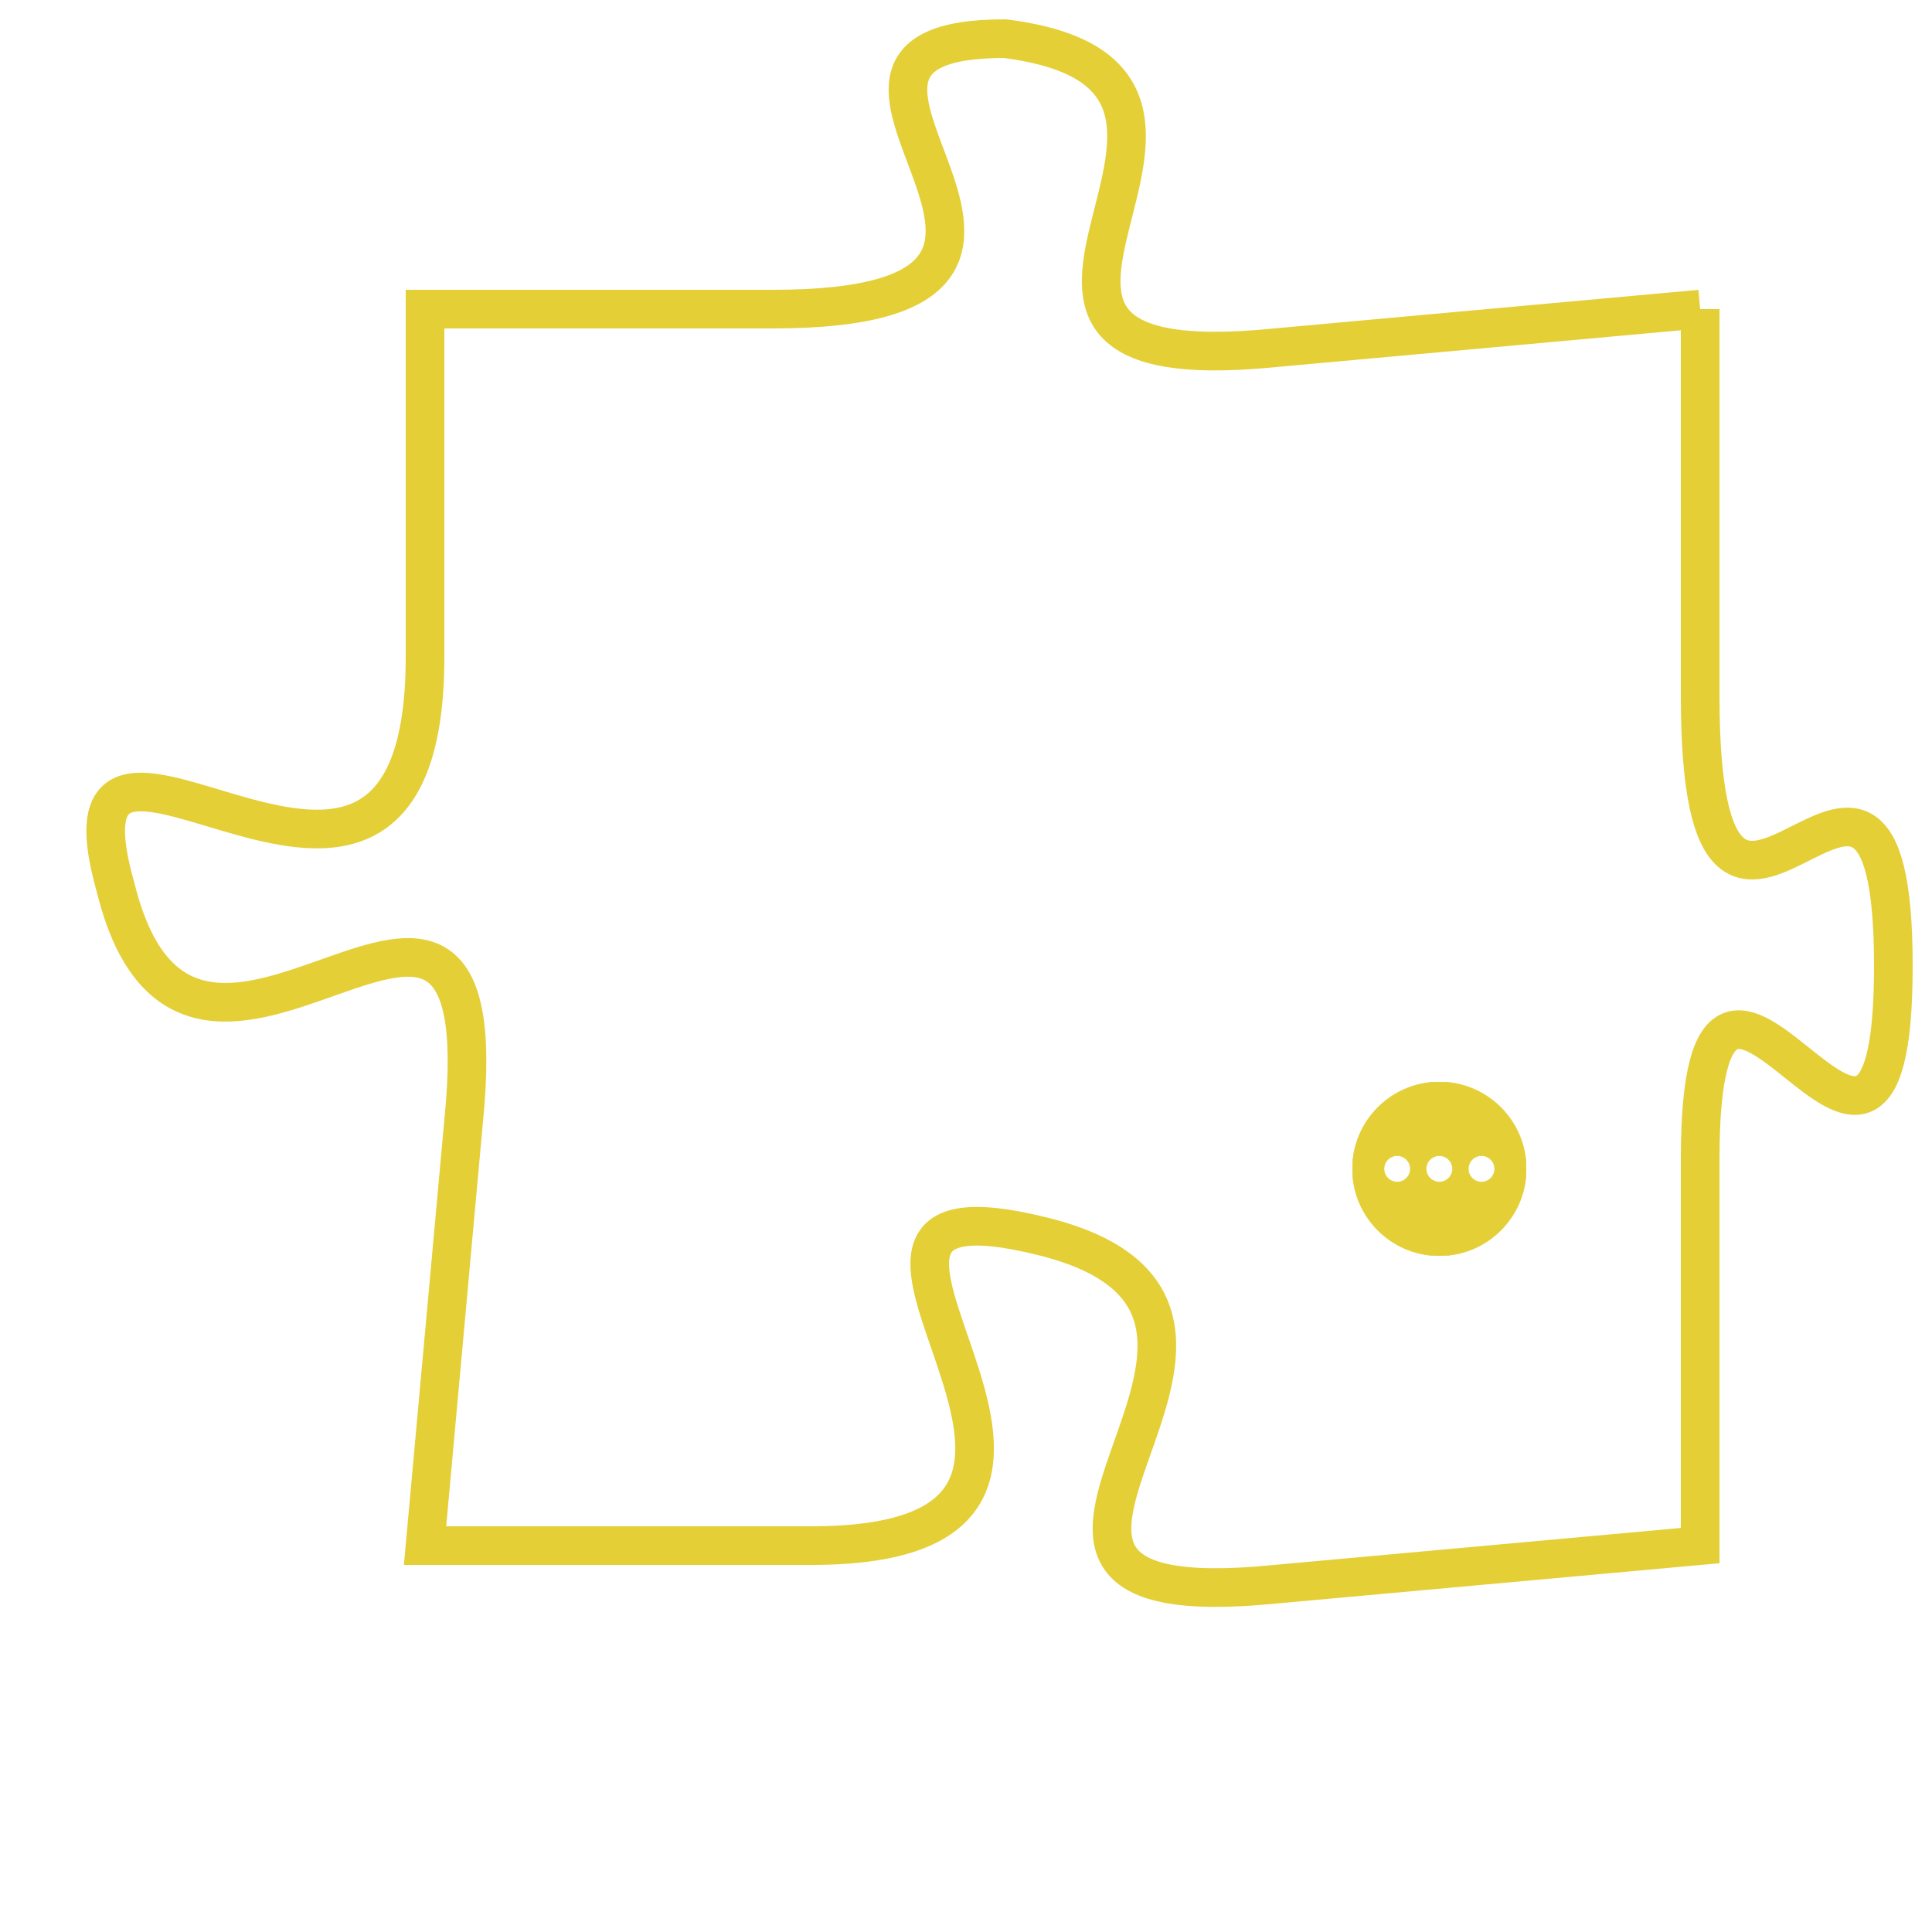 <svg version="1.1" xmlns="http://www.w3.org/2000/svg" xmlns:xlink="http://www.w3.org/1999/xlink" fill="transparent" x="0" y="0" width="350" height="350" preserveAspectRatio="xMinYMin slice"><style type="text/css">.links{fill:transparent;stroke: #E4CF37;}.links:hover{fill:#63D272; opacity:0.4;}</style><defs><g id="allt"><path id="t7022" d="M99,1728 L88,1729 C78,1730 89,1722 81,1721 C74,1721 85,1728 75,1728 L66,1728 66,1728 L66,1737 C66,1747 56,1736 58,1743 C60,1751 68,1739 67,1749 L66,1760 66,1760 L76,1760 C86,1760 74,1750 82,1752 C90,1754 78,1762 88,1761 L99,1760 99,1760 L99,1750 C99,1741 104,1754 104,1745 C104,1736 99,1748 99,1738 L99,1728"/></g><clipPath id="c" clipRule="evenodd" fill="transparent"><use href="#t7022"/></clipPath></defs><svg viewBox="55 1720 50 43" preserveAspectRatio="xMinYMin meet"><svg width="4380" height="2430"><g><image crossorigin="anonymous" x="0" y="0" href="https://nftpuzzle.license-token.com/assets/completepuzzle.svg" width="100%" height="100%" /><g class="links"><use href="#t7022"/></g></g></svg><svg x="90" y="1748" height="9%" width="9%" viewBox="0 0 330 330"><g><a xlink:href="https://nftpuzzle.license-token.com/" class="links"><title>See the most innovative NFT based token software licensing project</title><path fill="#E4CF37" id="more" d="M165,0C74.019,0,0,74.019,0,165s74.019,165,165,165s165-74.019,165-165S255.981,0,165,0z M85,190 c-13.785,0-25-11.215-25-25s11.215-25,25-25s25,11.215,25,25S98.785,190,85,190z M165,190c-13.785,0-25-11.215-25-25 s11.215-25,25-25s25,11.215,25,25S178.785,190,165,190z M245,190c-13.785,0-25-11.215-25-25s11.215-25,25-25 c13.785,0,25,11.215,25,25S258.785,190,245,190z"></path></a></g></svg></svg></svg>